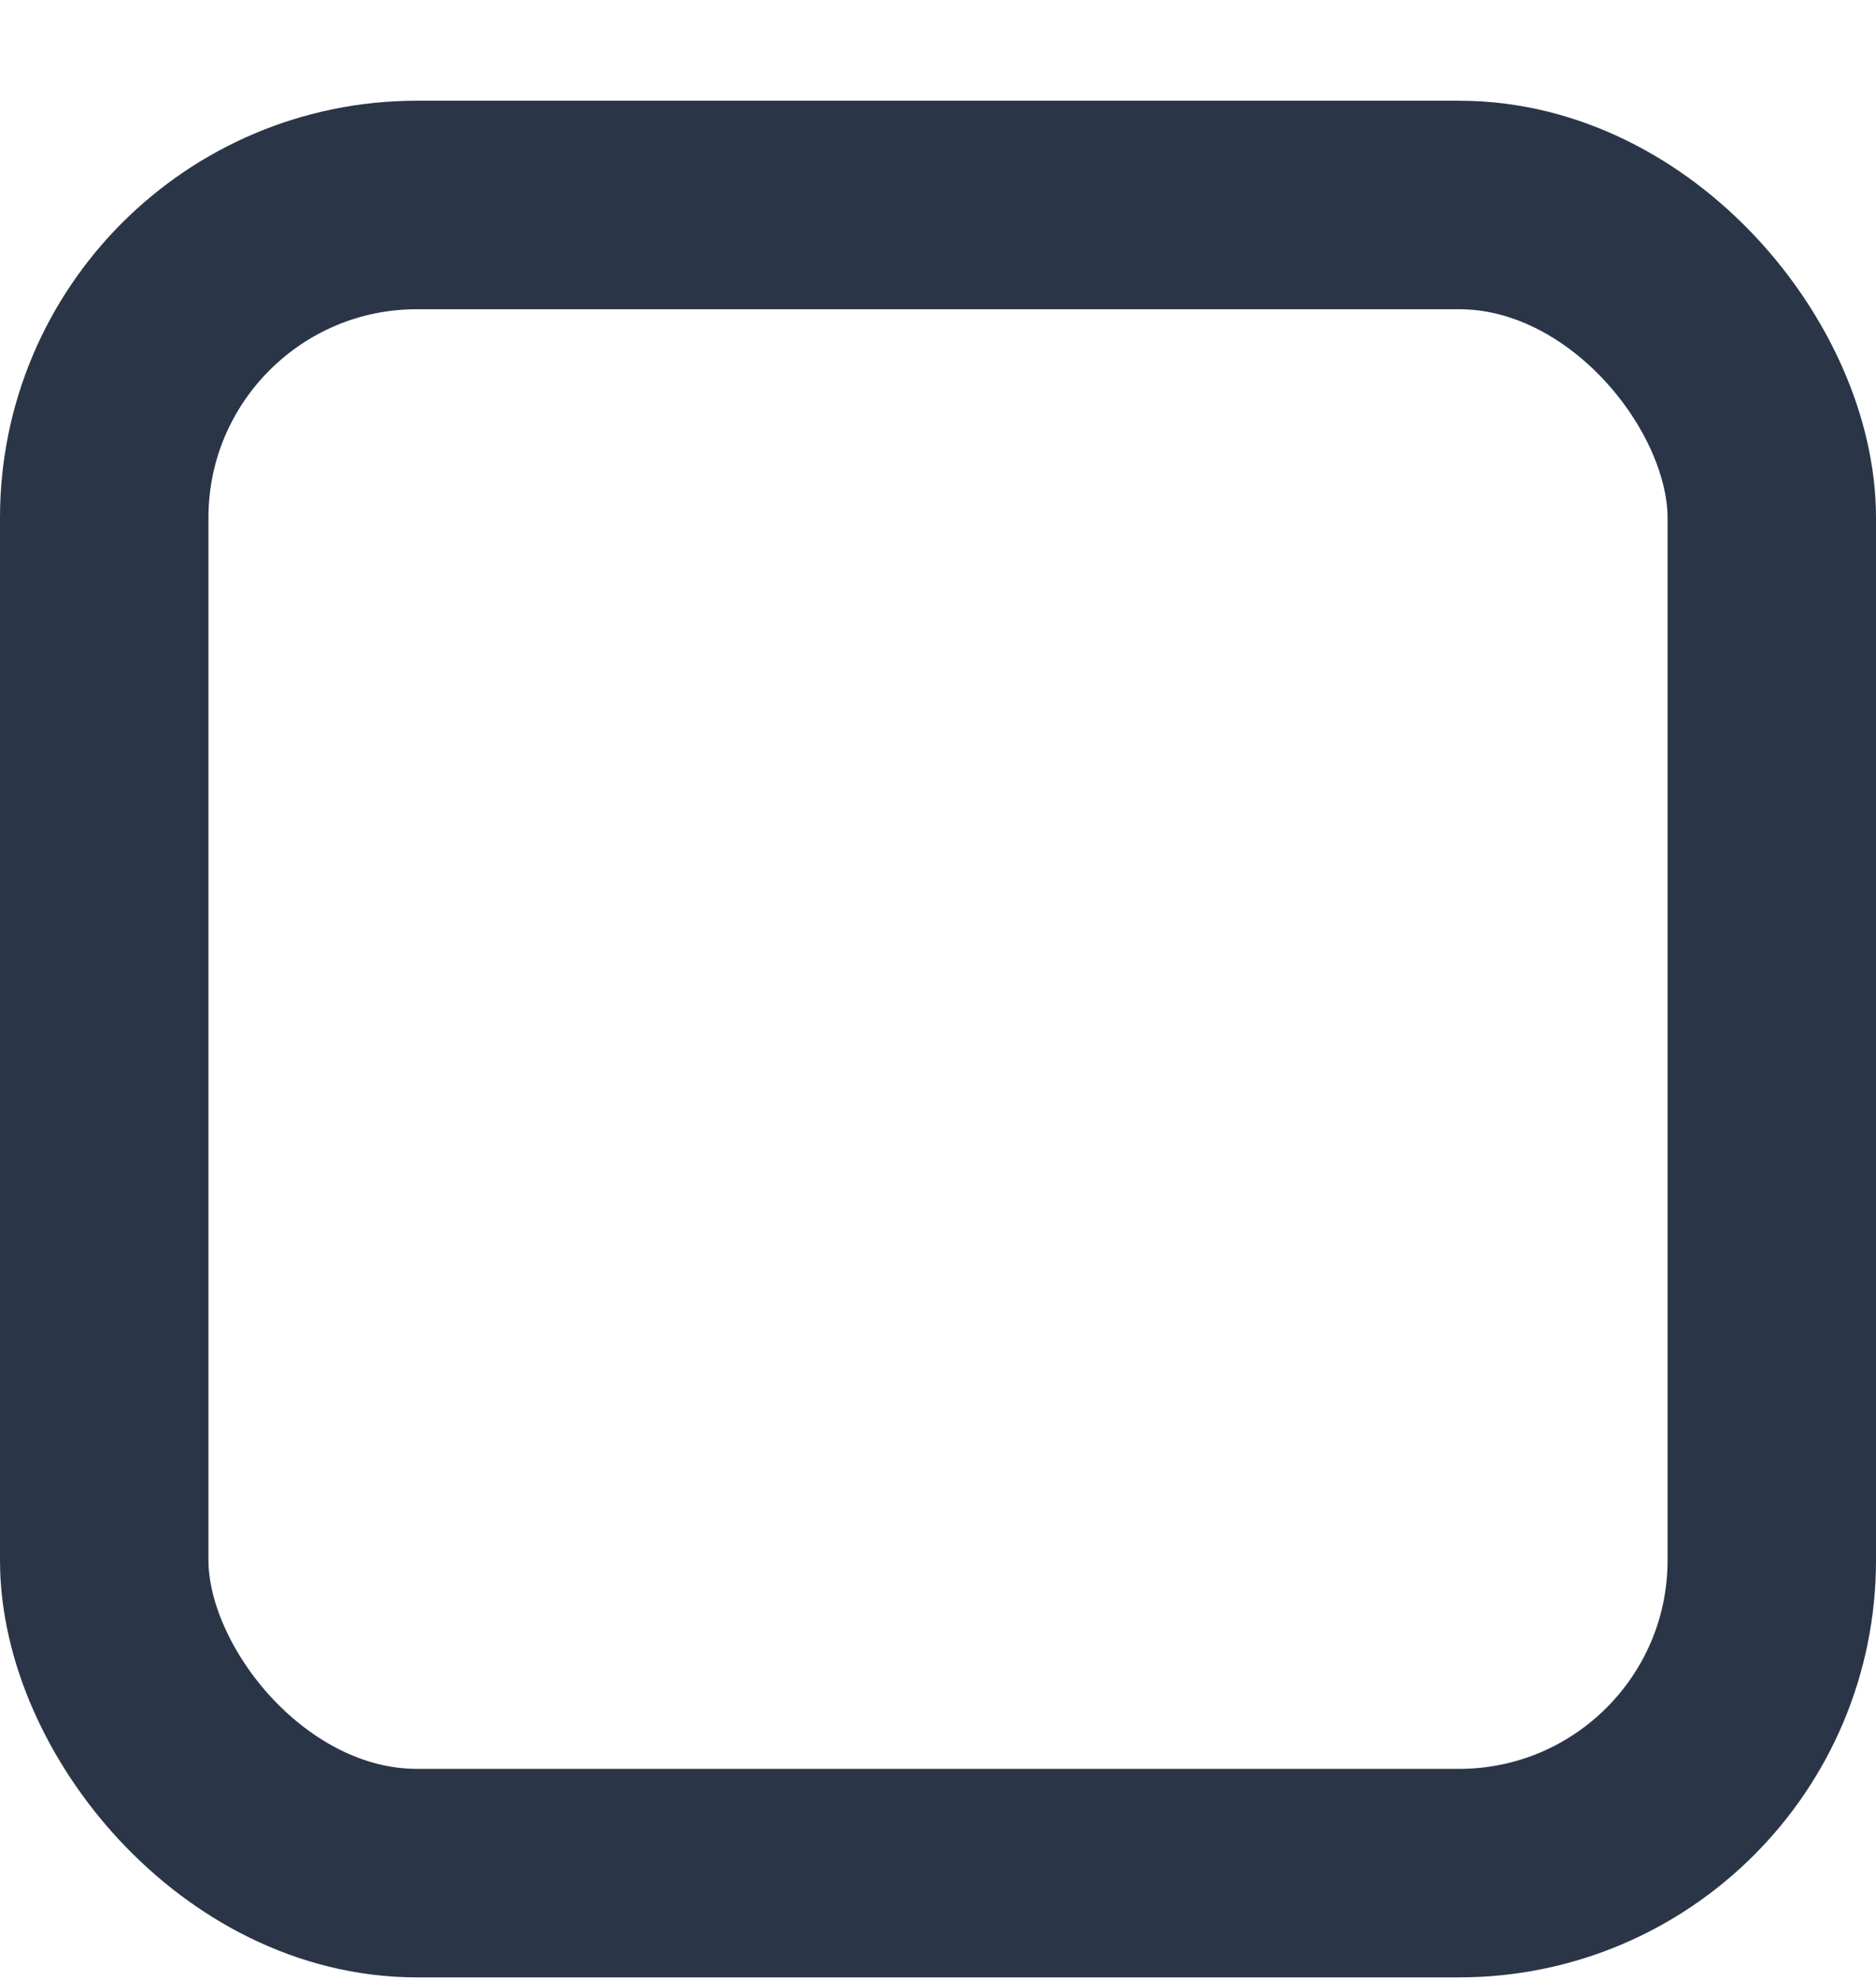 <svg width="18" height="19" viewBox="0 0 18 19" fill="none" xmlns="http://www.w3.org/2000/svg">
    <rect x="1" y="1.966" width="16" height="16" rx="3" stroke="#2A3647" stroke-width="2" />
</svg>
    